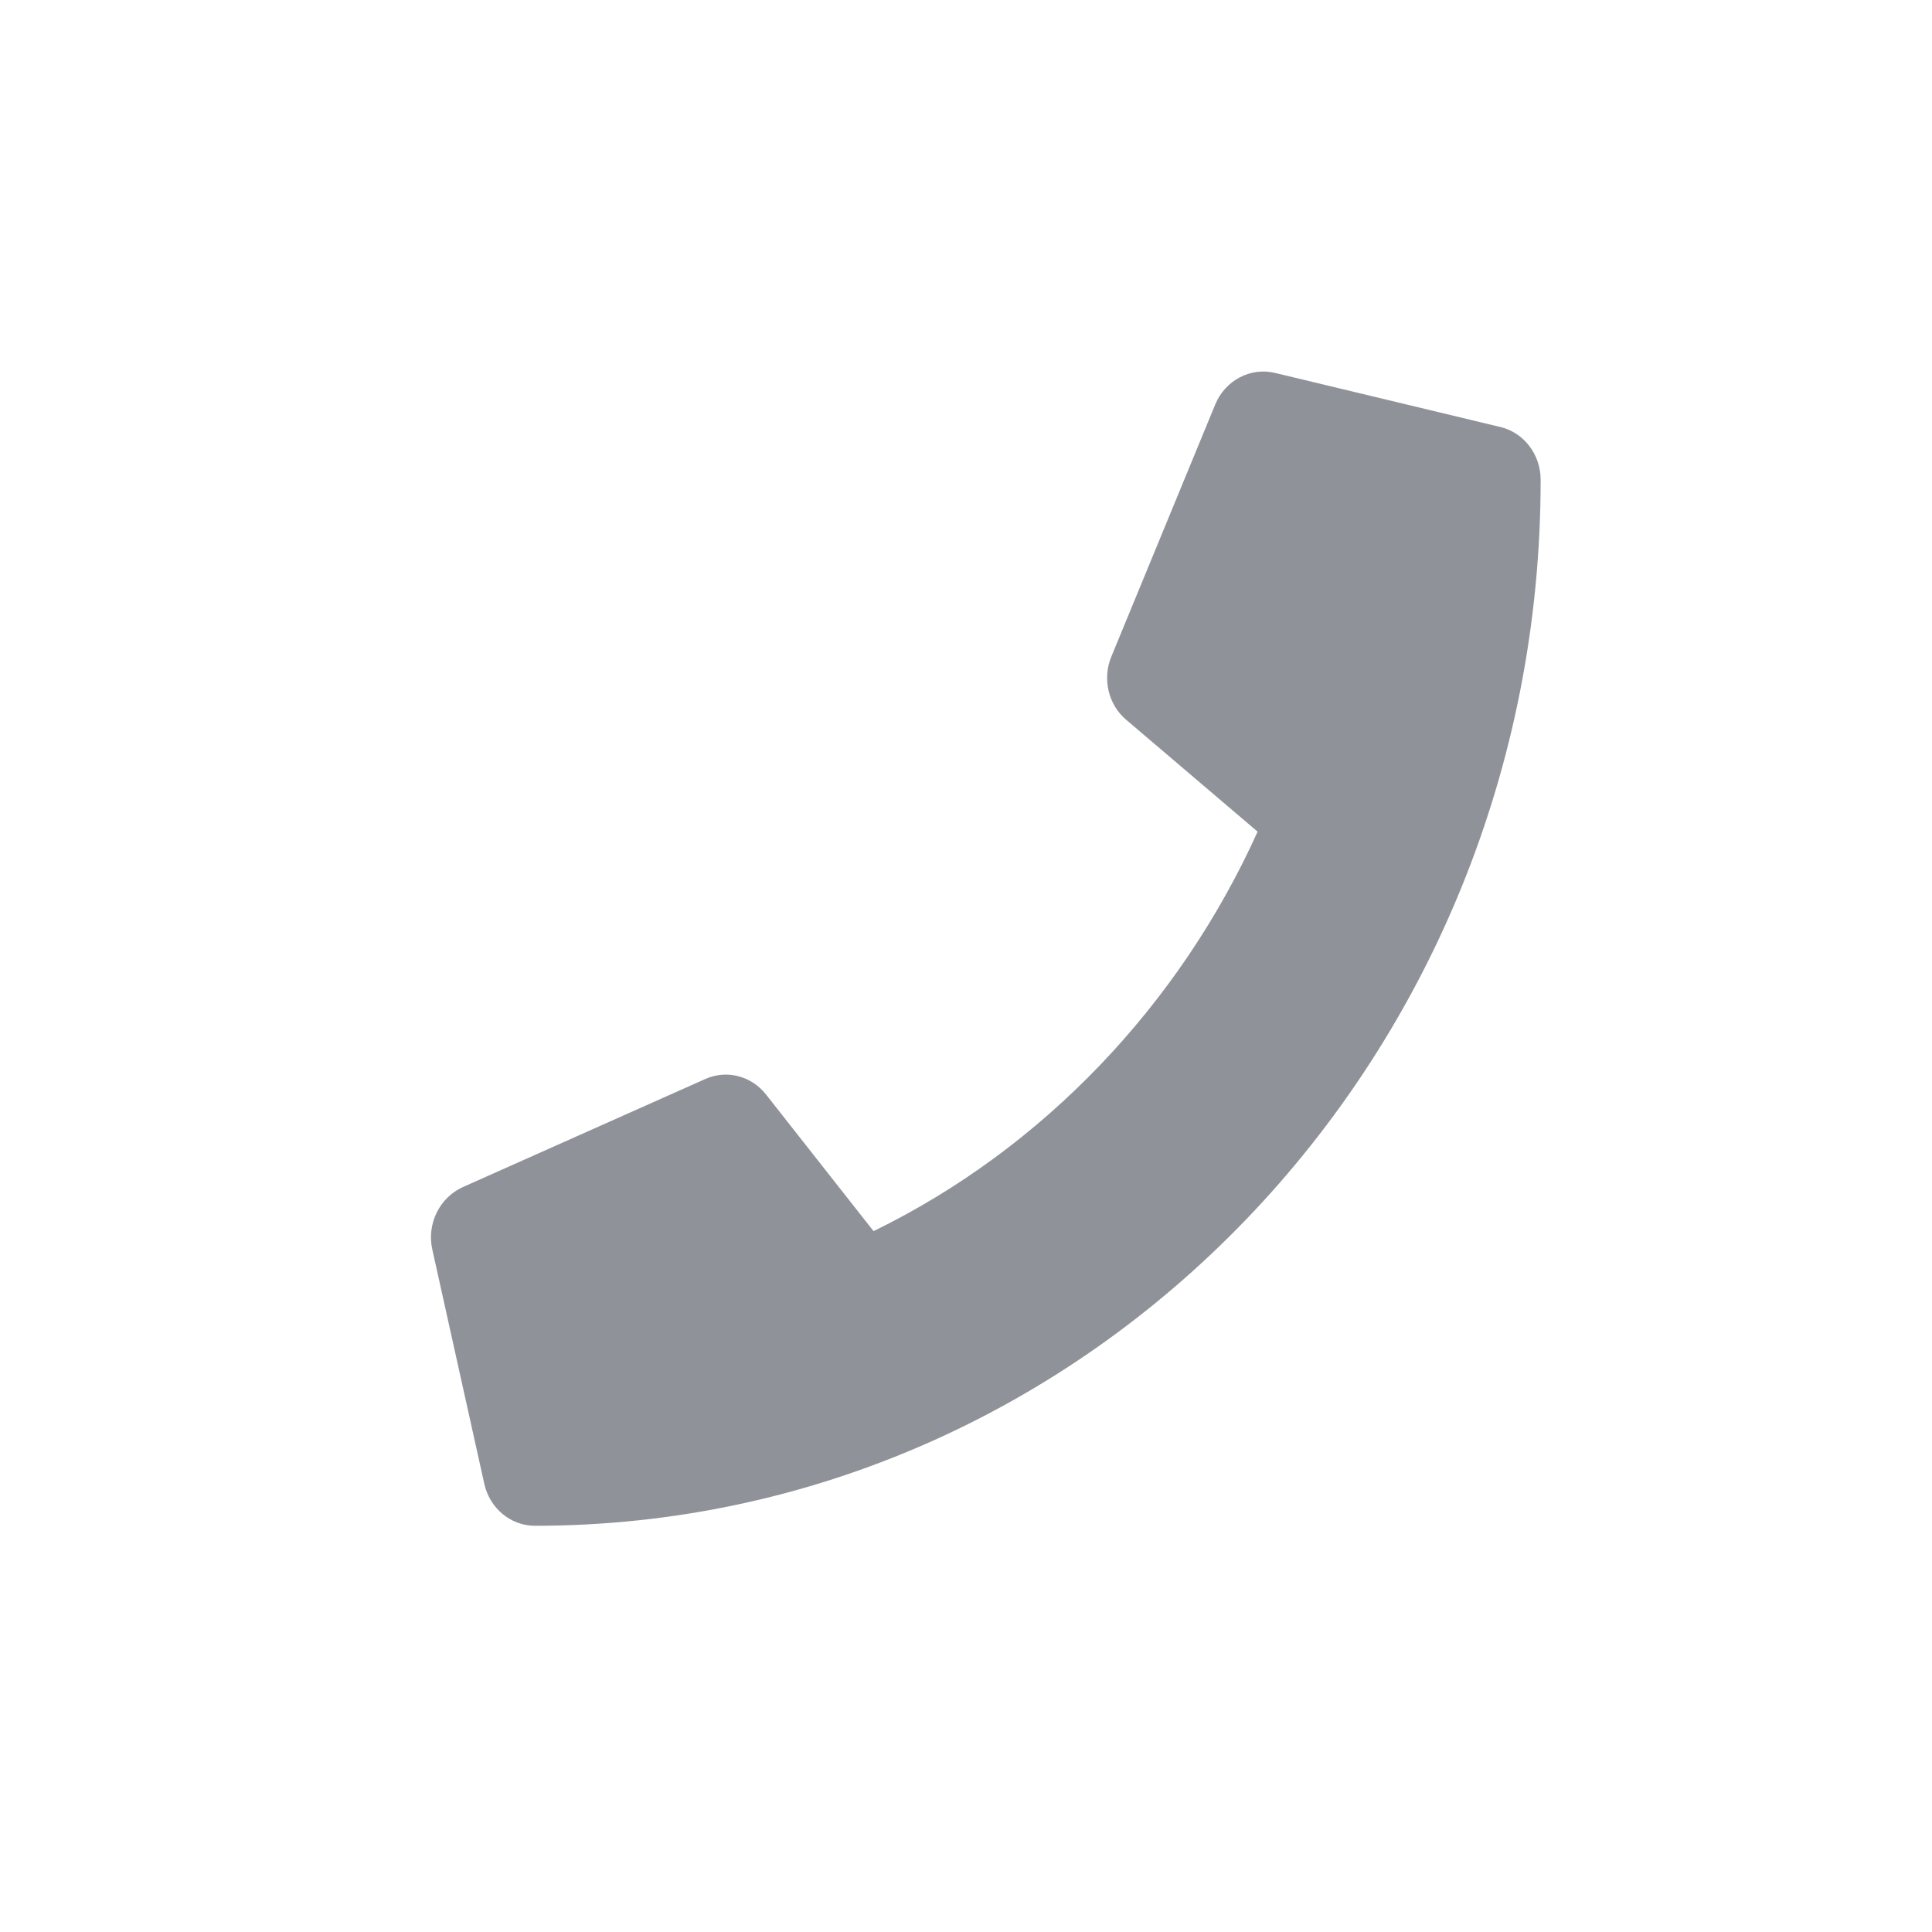 <svg width="390" height="390" viewBox="0 0 390 390" fill="none" xmlns="http://www.w3.org/2000/svg">
<g clip-path="url(#clip0_52_5)">
<path d="M302.862 86.195L257.362 75.273C252.418 74.09 247.343 76.775 245.331 81.599L224.331 132.567C222.493 137.027 223.718 142.26 227.35 145.309L253.862 167.881C238.112 202.786 210.593 231.82 176.337 248.521L154.637 220.943C151.662 217.166 146.675 215.892 142.387 217.803L93.387 239.647C88.706 241.786 86.125 247.065 87.262 252.207L97.762 299.535C98.856 304.45 103.056 308 108 308C220.043 308 311 213.571 311 96.844C311 91.747 307.631 87.332 302.862 86.195Z" fill="#8F9399"/>
</g>
<defs>
<clipPath id="clip0_52_5">
<rect width="224" height="233" fill="white" transform="translate(87 75)"/>
</clipPath>
</defs>
</svg>
